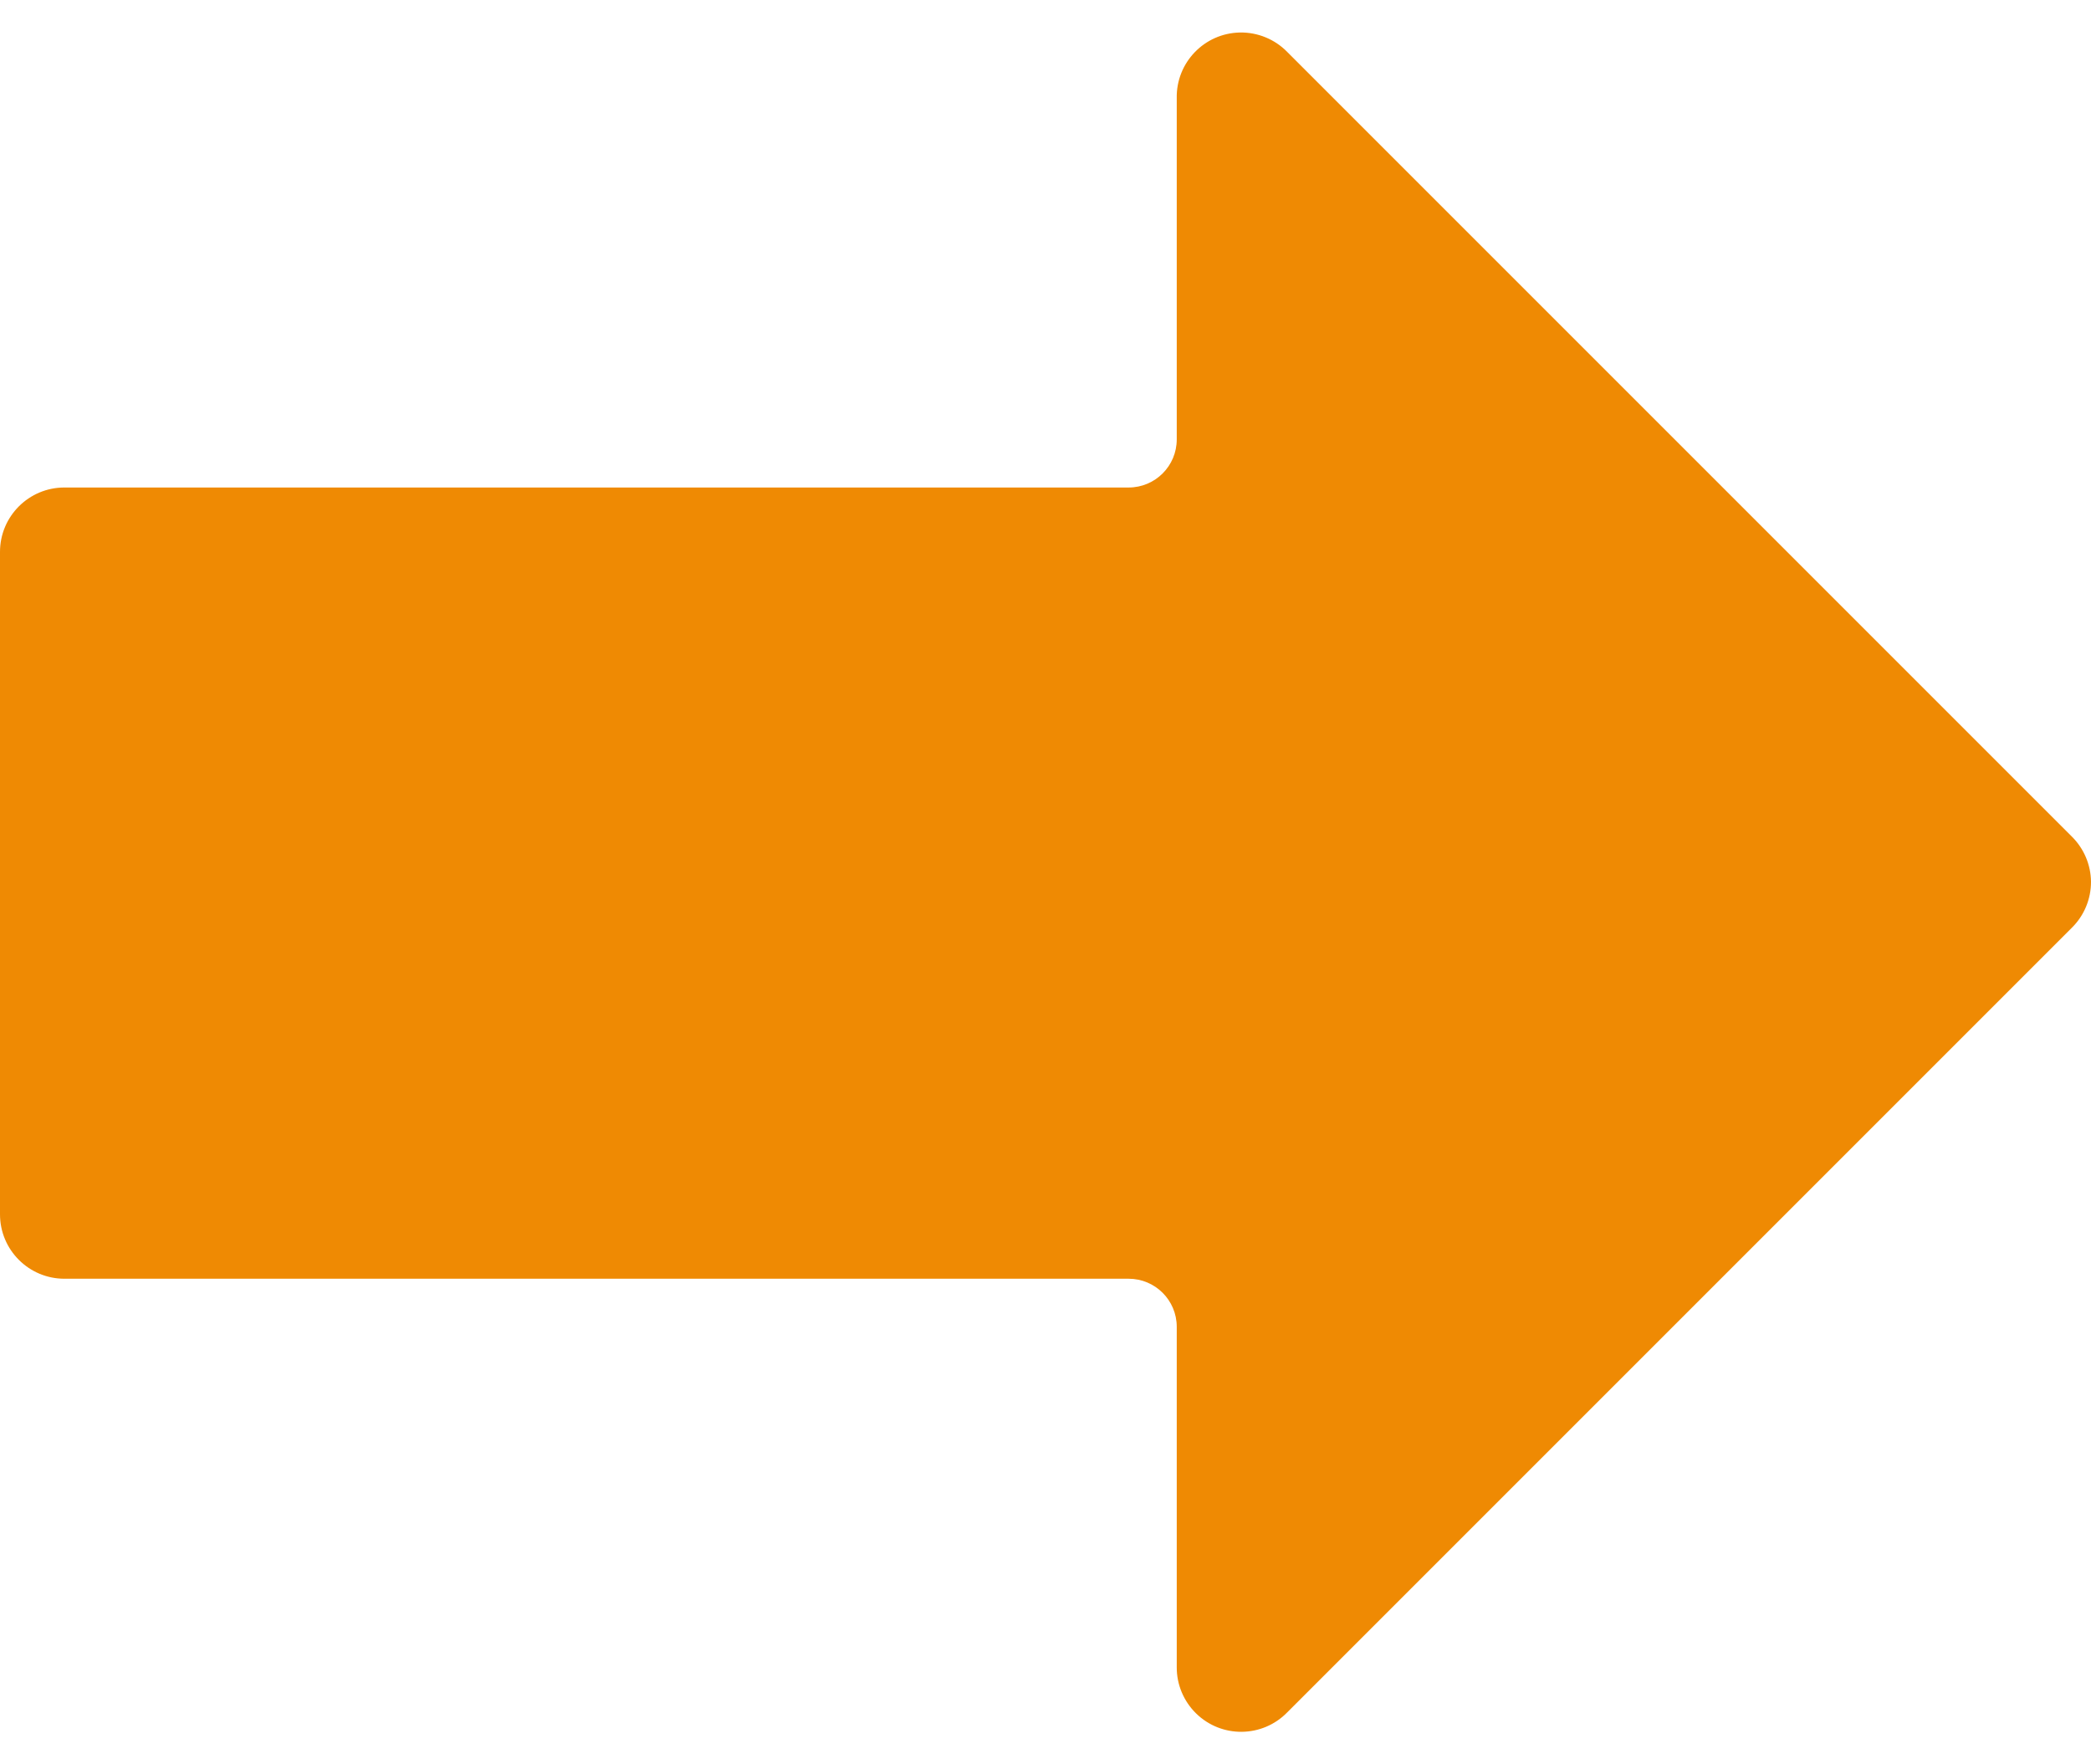 <svg width="64" height="54" viewBox="0 0 64 54" fill="none" xmlns="http://www.w3.org/2000/svg">
<path d="M36.613 52.446C36.23 52.073 36.014 51.56 36.017 51.026L36.017 40.609C36.017 39.797 35.358 39.138 34.545 39.138L1.971 39.138C0.883 39.138 1.6287e-06 38.255 1.58111e-06 37.167L6.949e-07 16.892C6.47306e-07 15.804 0.883 14.921 1.971 14.921L34.545 14.921C35.358 14.921 36.017 14.262 36.017 13.45L36.017 3.004C35.996 1.915 36.862 1.016 37.95 0.995C38.495 0.985 39.02 1.201 39.4 1.591L63.411 25.602C63.782 25.968 63.994 26.465 64 26.985C64.002 27.516 63.79 28.026 63.411 28.398L39.4 52.409C38.641 53.189 37.393 53.206 36.613 52.446Z" fill="#EF8A03"/>
</svg>
